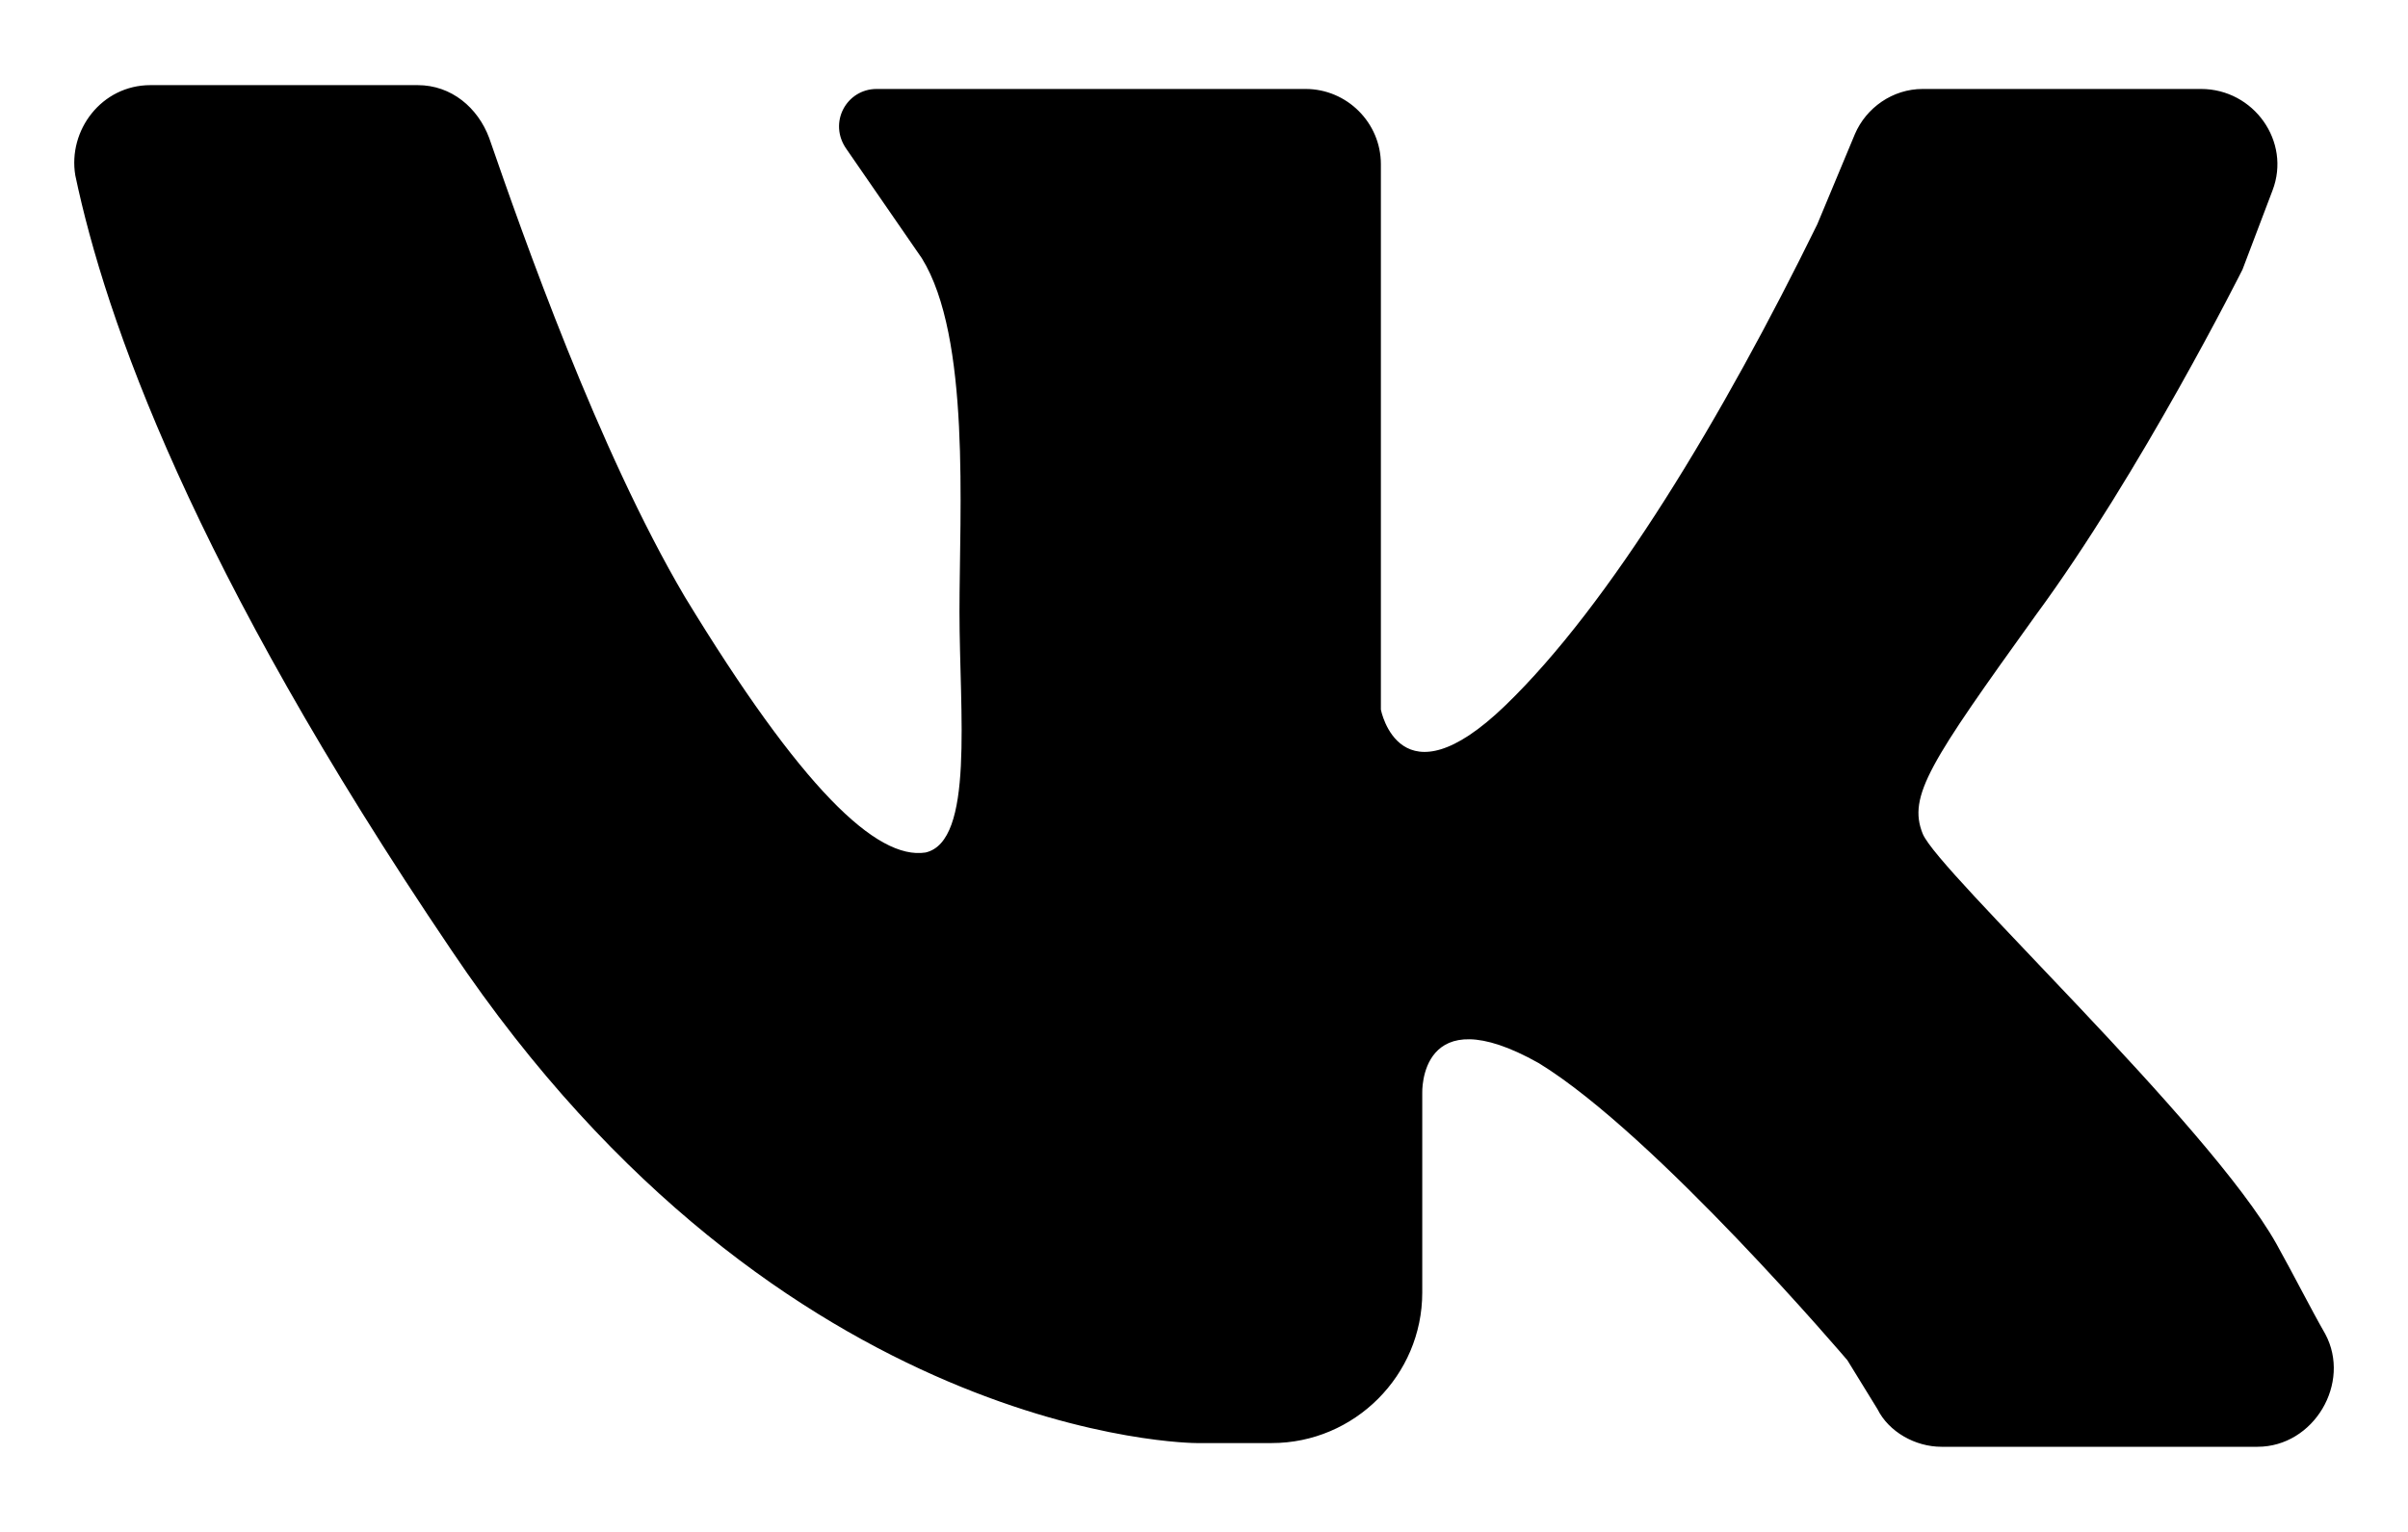 <svg width="22" height="14" viewBox="0 0 22 14" xmlns="http://www.w3.org/2000/svg">
<path d="M1.375 0.778C2.097 0.778 3.197 0.778 3.816 0.778C4.125 0.778 4.366 0.985 4.469 1.26C4.778 2.153 5.466 4.113 6.256 5.453C7.322 7.206 8.009 7.86 8.456 7.791C8.903 7.688 8.766 6.519 8.766 5.591C8.766 4.663 8.869 3.081 8.422 2.36L7.734 1.363C7.563 1.122 7.734 0.813 8.009 0.813H11.928C12.306 0.813 12.616 1.122 12.616 1.5V6.485C12.616 6.485 12.787 7.378 13.75 6.45C14.713 5.522 15.744 3.803 16.603 2.05L16.947 1.225C17.05 0.985 17.291 0.813 17.566 0.813H20.109C20.591 0.813 20.934 1.294 20.762 1.741L20.488 2.463C20.488 2.463 19.559 4.319 18.597 5.625C17.634 6.966 17.428 7.275 17.566 7.619C17.703 7.963 20.178 10.266 20.797 11.366C20.969 11.675 21.106 11.95 21.244 12.191C21.484 12.638 21.141 13.222 20.625 13.222H17.738C17.497 13.222 17.256 13.085 17.153 12.878L16.878 12.431C16.878 12.431 15.125 10.369 14.059 9.716C12.959 9.097 12.994 9.991 12.994 9.991V11.813C12.994 12.569 12.375 13.188 11.619 13.188H10.931C10.931 13.188 7.15 13.188 4.125 8.685C1.753 5.178 0.963 2.91 0.688 1.603C0.619 1.191 0.928 0.778 1.375 0.778Z" />
</svg>

